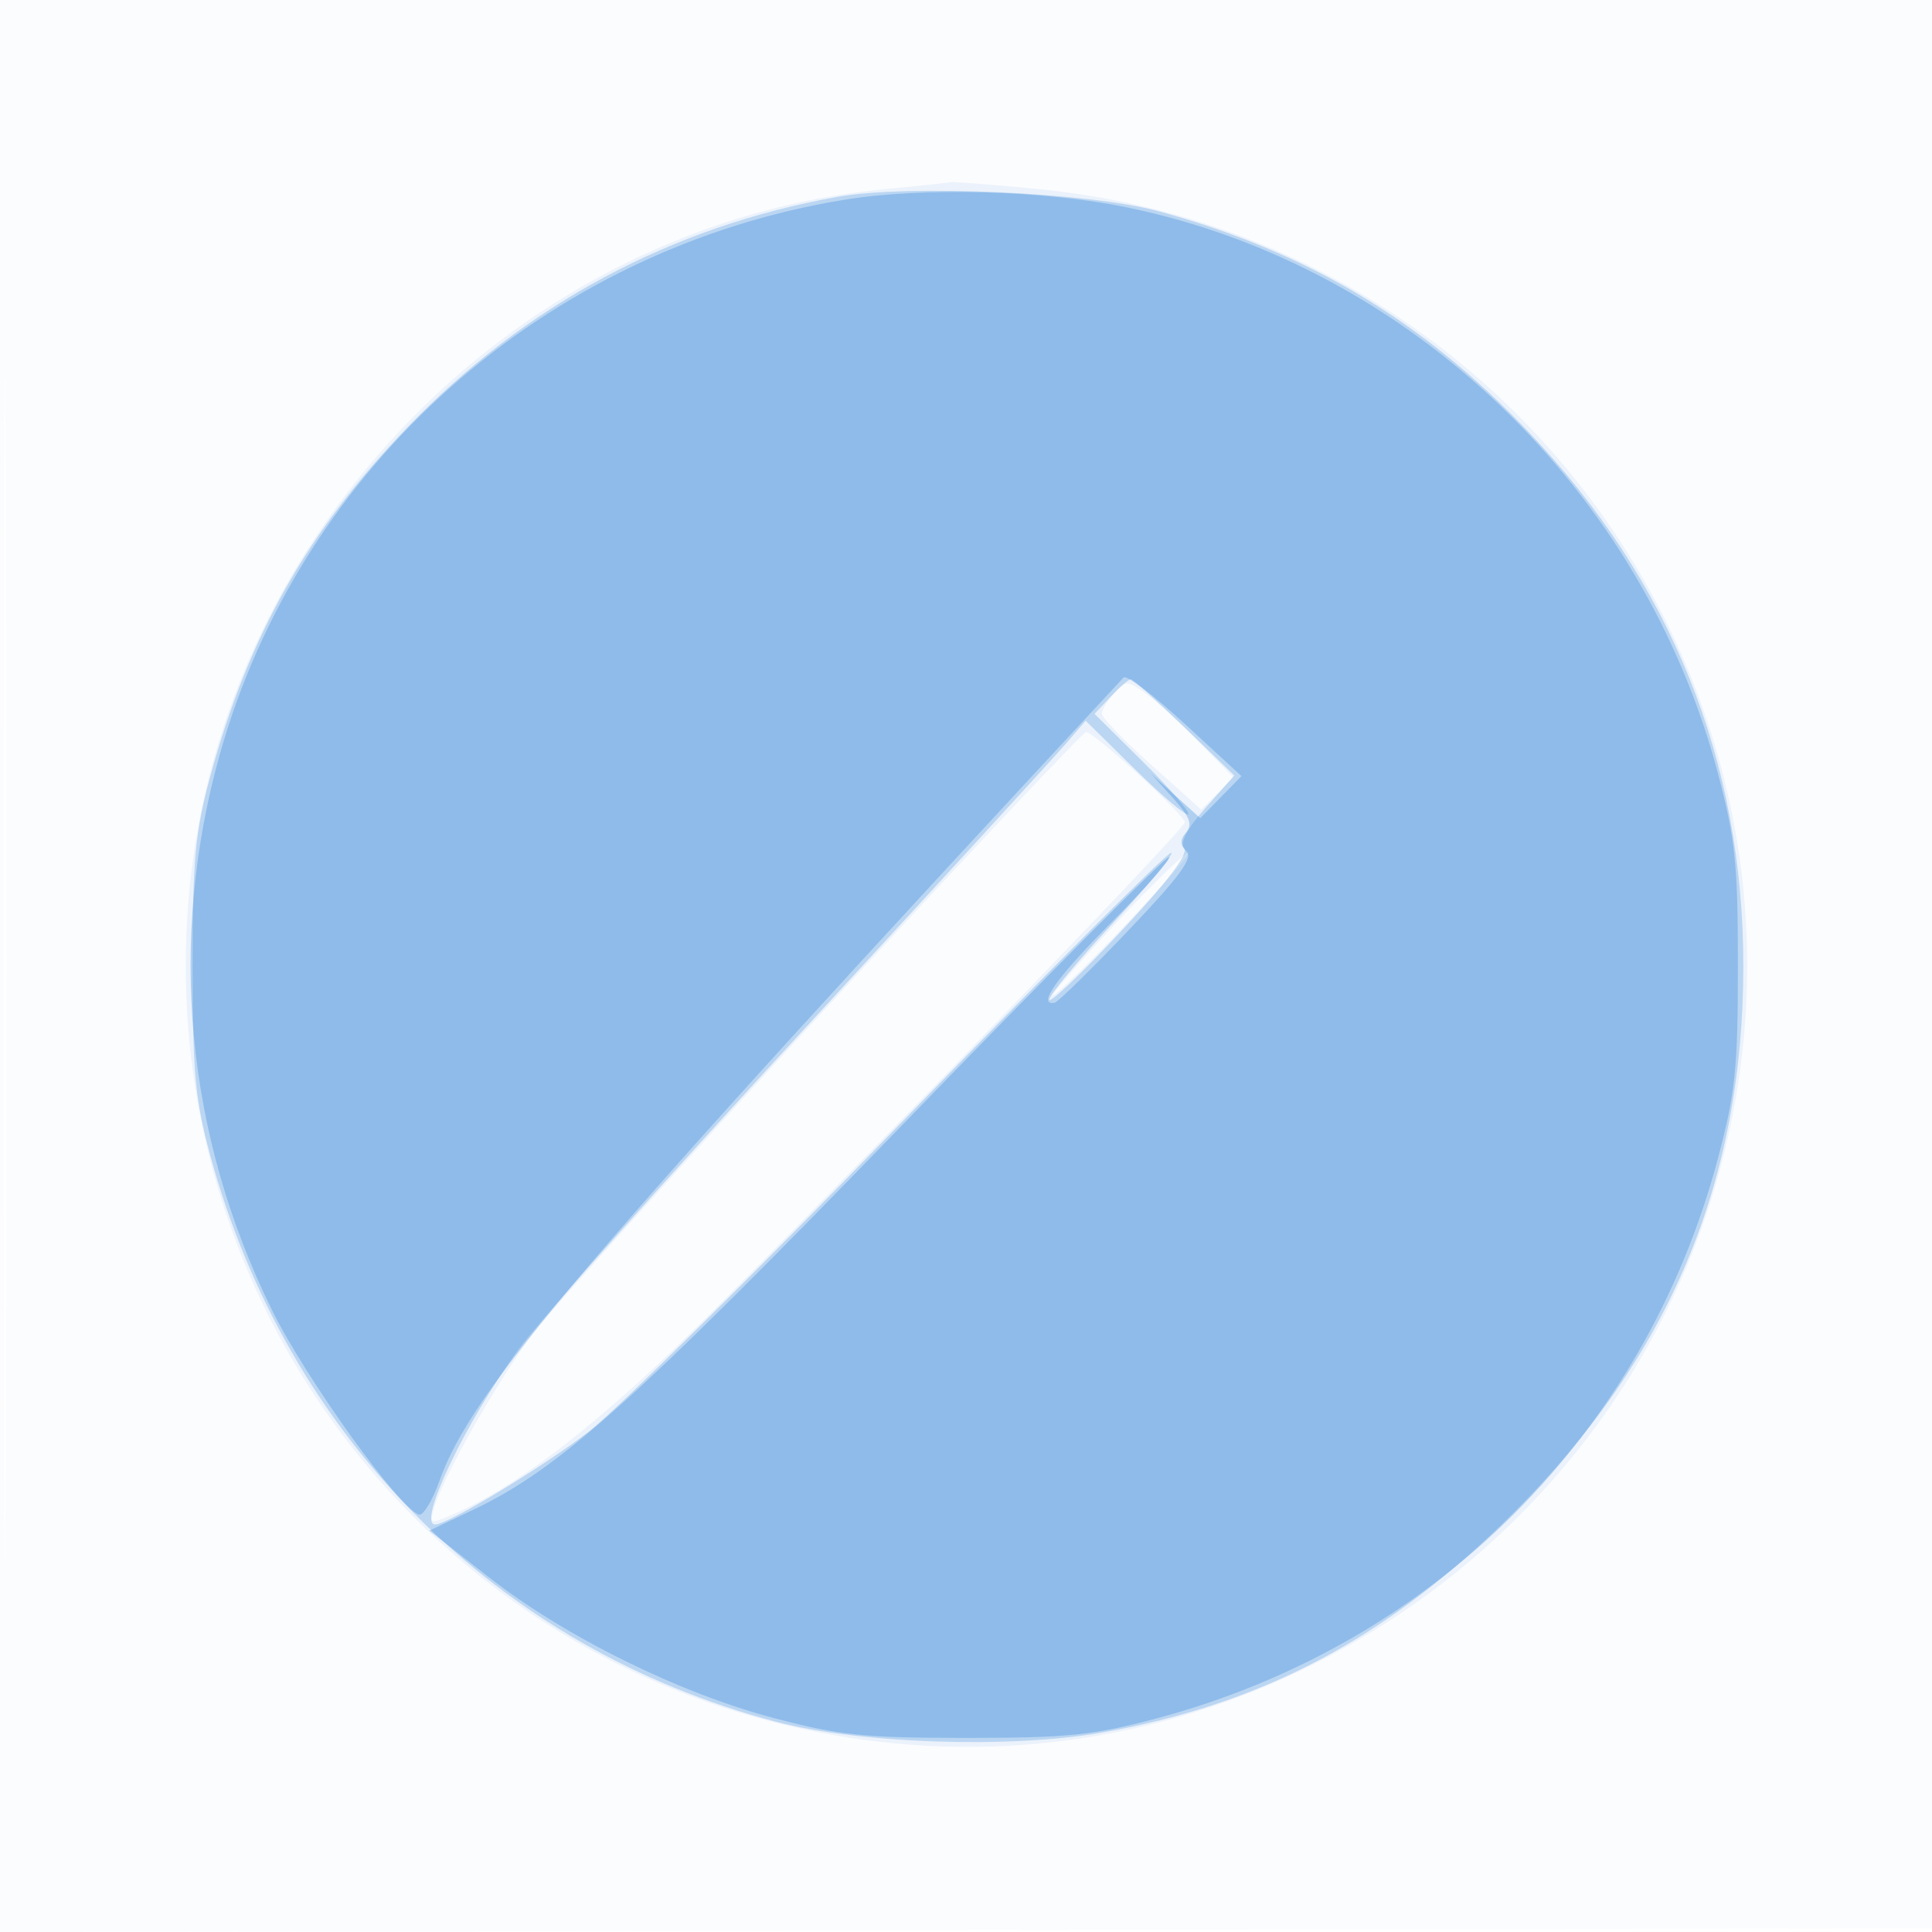 <svg xmlns="http://www.w3.org/2000/svg" width="256" height="256"><path fill-opacity=".016" d="M0 128.004v128.004l128.25-.254 128.25-.254.254-127.75L257.008 0H0v128.004m.485.496c0 70.4.119 99.053.265 63.672.146-35.38.146-92.98 0-128C.604 29.153.485 58.1.485 128.5" fill="#1976D2" fill-rule="evenodd"/><path fill-opacity=".067" d="M117 25.094c-47.842 4.639-87.361 44.617-91.912 92.98-5.353 56.895 35.902 107.028 92.887 112.876 48.972 5.025 95.651-26.619 109.42-74.175 18.047-62.336-25.267-125.602-90.207-131.76-5.879-.557-10.913-.953-11.188-.879-.275.074-4.325.505-9 .958m30.632 66.76c-.898.992-1.632 2.218-1.631 2.725 0 .506 2.963 3.57 6.584 6.809l6.584 5.887 2.131-2.13 2.13-2.131-4.465-4.588c-2.456-2.524-5.643-5.44-7.083-6.482-2.521-1.822-2.679-1.826-4.25-.09M109.159 133.9c-18.713 20.295-36.065 39.584-38.559 42.864-4.546 5.977-11.809 18.758-13.07 22.997-.638 2.147-.53 2.2 2.149 1.055 9.346-3.993 20.583-12.818 35.888-28.184C121.623 146.469 157 109.8 157 108.953 157 108.001 144.963 97 143.921 97c-.405 0-16.048 16.605-34.762 36.9m38.367-11.221c-4.936 5.3-8.536 9.453-8 9.229 1.624-.68 18.906-18.91 17.905-18.887-.512.012-4.969 4.358-9.905 9.658" fill="#1976D2" fill-rule="evenodd"/><path fill-opacity=".223" d="M111.028 26.076c-22.046 3.913-41.374 14.27-57.082 30.587C40.768 70.351 32.909 84.295 27.831 103c-1.973 7.269-2.307 10.89-2.307 25 0 14.106.334 17.73 2.304 24.978 10.186 37.479 38.087 65.443 74.997 75.163 11.008 2.899 30.897 3.573 43.021 1.457 21.521-3.756 38.183-12.627 54.654-29.098 20.735-20.735 30.5-43.946 30.5-72.5 0-27.127-9.555-50.889-28.454-70.763-14.051-14.777-29.382-23.92-49.046-29.251-9.183-2.49-33.136-3.567-42.472-1.91m36.164 66.22l-2.157 2.296 6.455 6.398c3.55 3.519 6.23 6.623 5.955 6.898-.275.275-3.445-2.4-7.045-5.944l-6.546-6.444-2.677 3.107c-1.472 1.709-17.302 18.974-35.177 38.365-17.875 19.392-34.631 38.181-37.236 41.754C61.646 188.488 55.204 202 57.667 202c1.69 0 14.459-7.731 20.414-12.359 3.637-2.828 22.246-21.229 41.353-40.891C138.54 129.088 154.622 113 155.17 113c.548 0-2.866 4.139-7.587 9.198-4.721 5.06-8.565 9.672-8.543 10.25.022.579 4.258-3.448 9.413-8.948 6.269-6.69 9.067-10.368 8.451-11.112-.605-.732.373-2.57 2.862-5.374l3.782-4.262-6.604-6.376c-3.632-3.507-6.827-6.376-7.1-6.376-.272 0-1.466 1.033-2.652 2.296" fill="#1976D2" fill-rule="evenodd"/><path fill-opacity=".28" d="M111.835 26.475c-39.519 6.47-72.022 35.35-82.712 73.494-6.927 24.719-4.52 50.402 6.895 73.575 4.472 9.078 16.856 26.323 19.496 27.148.557.175 1.774-1.824 2.704-4.442 4.288-12.074 18.948-29.292 90.657-106.474.371-.398 4.037 2.377 8.149 6.168l7.476 6.893-2.729 2.788-2.73 2.789-3.27-2.957-3.271-2.957 2.902 3.214c2.249 2.489 2.649 3.52 1.774 4.574-.84 1.012-.829 1.659.044 2.532.896.896-.935 3.378-7.774 10.543-4.92 5.154-9.284 9.431-9.696 9.504-2.403.426.235-3.315 7.447-10.565 4.509-4.533 7.977-8.461 7.708-8.73-.27-.27-16.192 15.721-35.383 35.534-35.345 36.491-45.461 45.561-56.827 50.952l-5.805 2.754 7.805 6.112c10.1 7.91 25.218 15.394 37.805 18.717 8.748 2.309 11.941 2.639 25.5 2.639 13.431 0 16.784-.34 25.119-2.549 36.832-9.762 64.841-37.684 74.533-74.302 2.298-8.679 2.628-11.88 2.628-25.429 0-13.559-.33-16.752-2.639-25.5-9.935-37.638-40.773-67.23-78.141-74.984-11.158-2.315-27.179-2.758-37.665-1.041" fill="#1976D2" fill-rule="evenodd"/></svg>